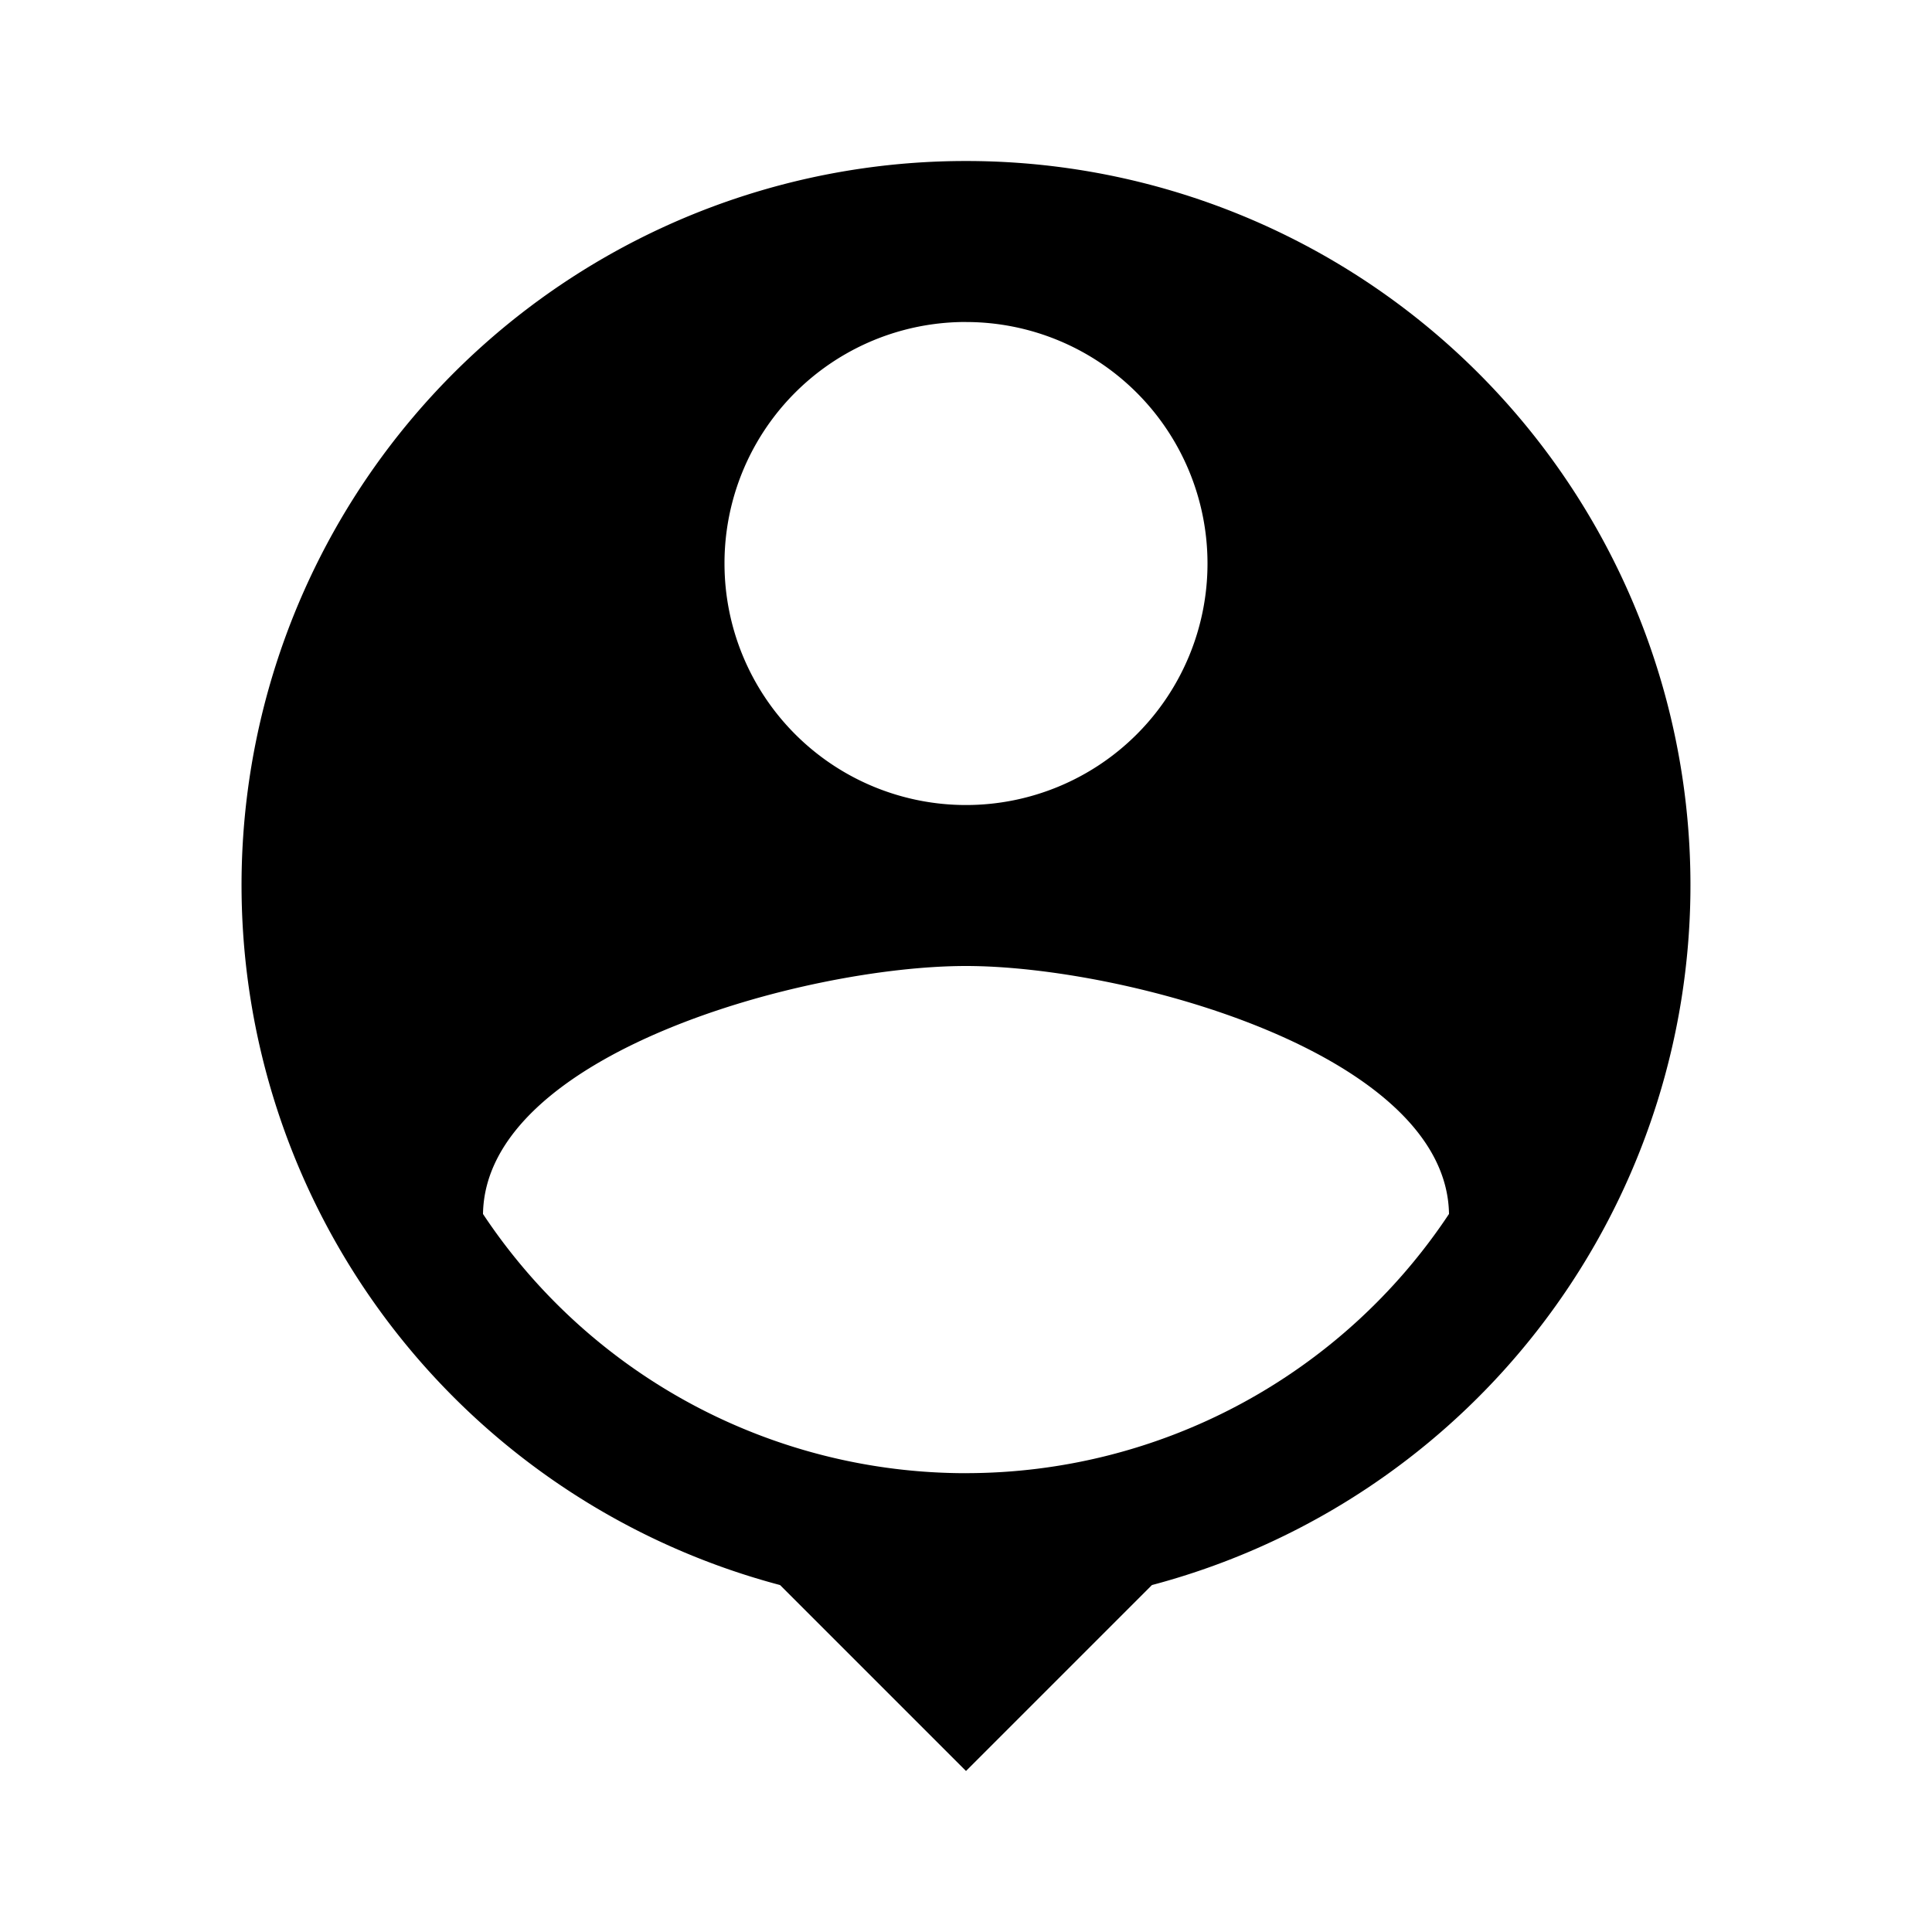 <svg xmlns="http://www.w3.org/2000/svg" xmlns:xlink="http://www.w3.org/1999/xlink" width="50" height="50" viewBox="0 0 50 50"><defs><style>.a{fill:#fff;stroke:#707070;}.b{clip-path:url(#a);}.c{fill:none;}</style><clipPath id="a"><rect class="a" width="50" height="50"/></clipPath></defs><g class="b"><path d="M25,4.167a18.74,18.74,0,0,0-4.812,36.854L25,45.833l4.812-4.812A18.74,18.74,0,0,0,25,4.167Zm0,4.167a6.25,6.25,0,1,1-6.25,6.25A6.242,6.242,0,0,1,25,8.333Zm0,29.792a15,15,0,0,1-12.5-6.708C12.563,27.271,20.833,25,25,25c4.146,0,12.437,2.271,12.5,6.417A15,15,0,0,1,25,38.125Z"/><path class="c" d="M0,0H50V50H0Z"/></g></svg>